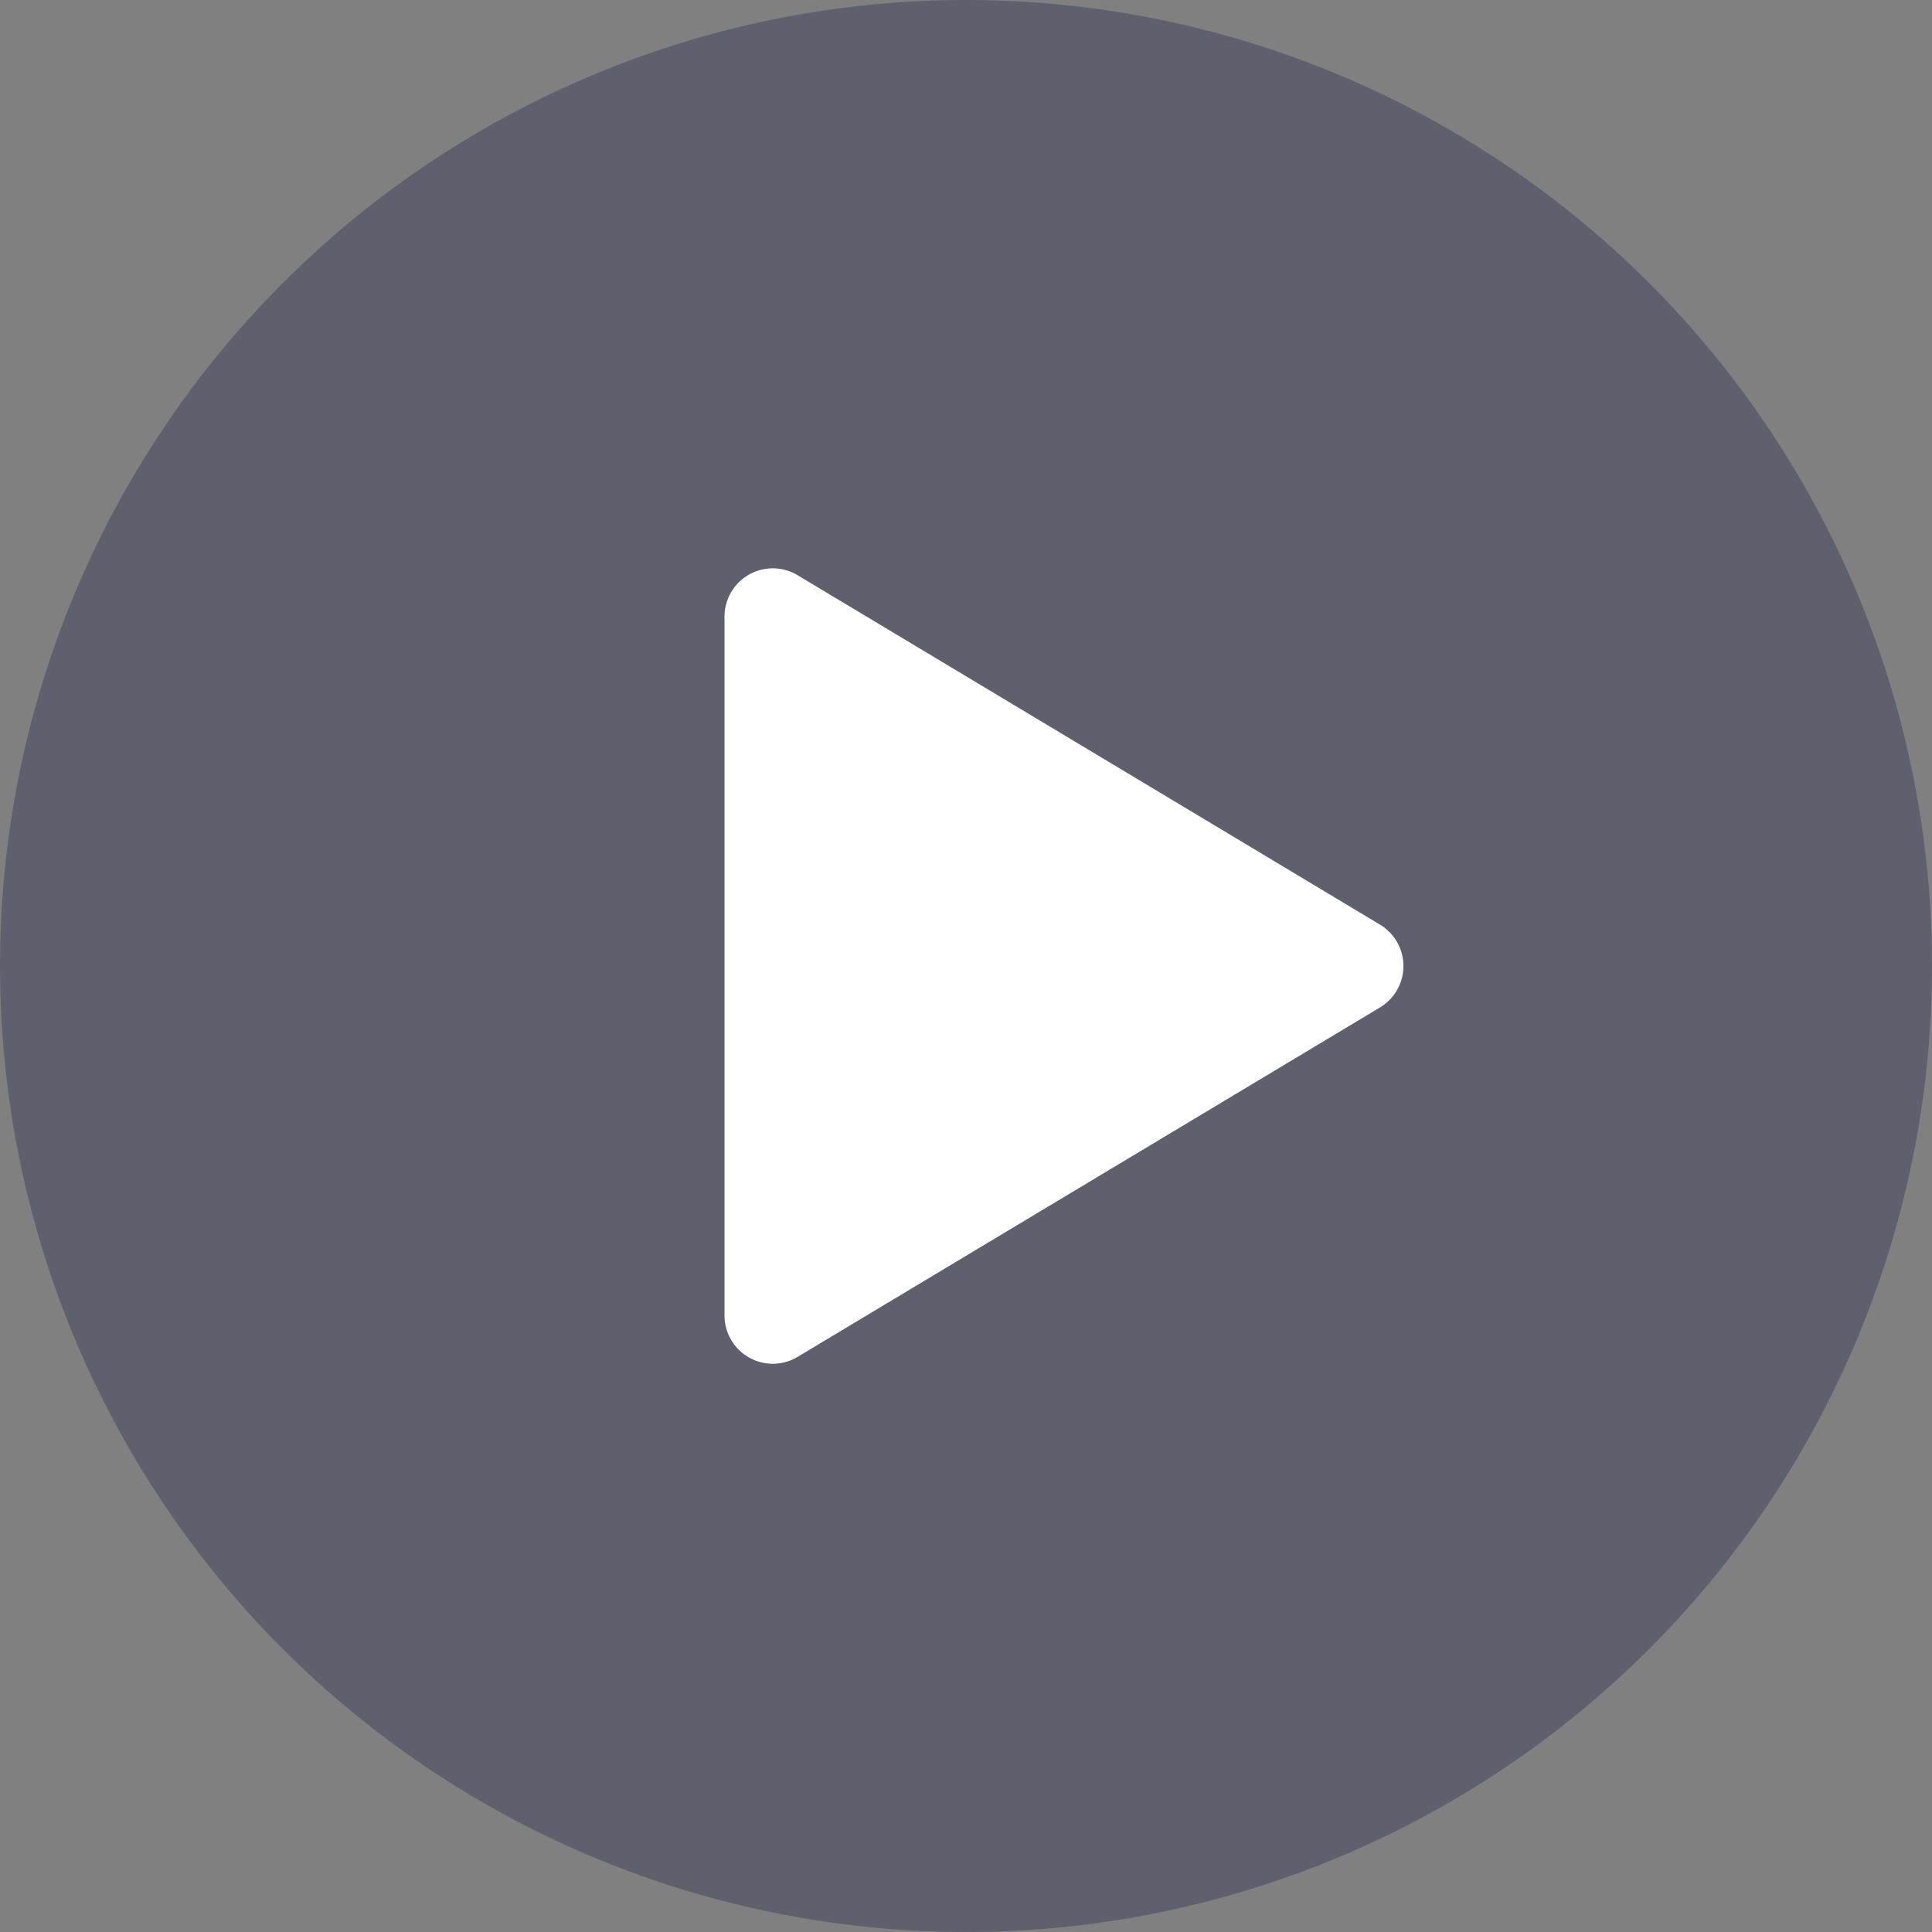 <svg id="Video_sign" data-name="Video sign" xmlns="http://www.w3.org/2000/svg" width="40" height="40" viewBox="0 0 40 40">
  <rect x="0" y="0" width="40" height="40" fill="#808080" stroke="none"/>
  <circle id="Эллипс_9" data-name="Эллипс 9" cx="20" cy="20" r="20" fill="#3b405c" opacity="0.495"/>
  <path id="Многоугольник_1" data-name="Многоугольник 1" d="M8.143,1.429a1,1,0,0,1,1.715,0l7.234,12.056A1,1,0,0,1,16.234,15H1.766a1,1,0,0,1-.857-1.514Z" transform="translate(30 11) rotate(90)" fill="#fff"/>
</svg>
